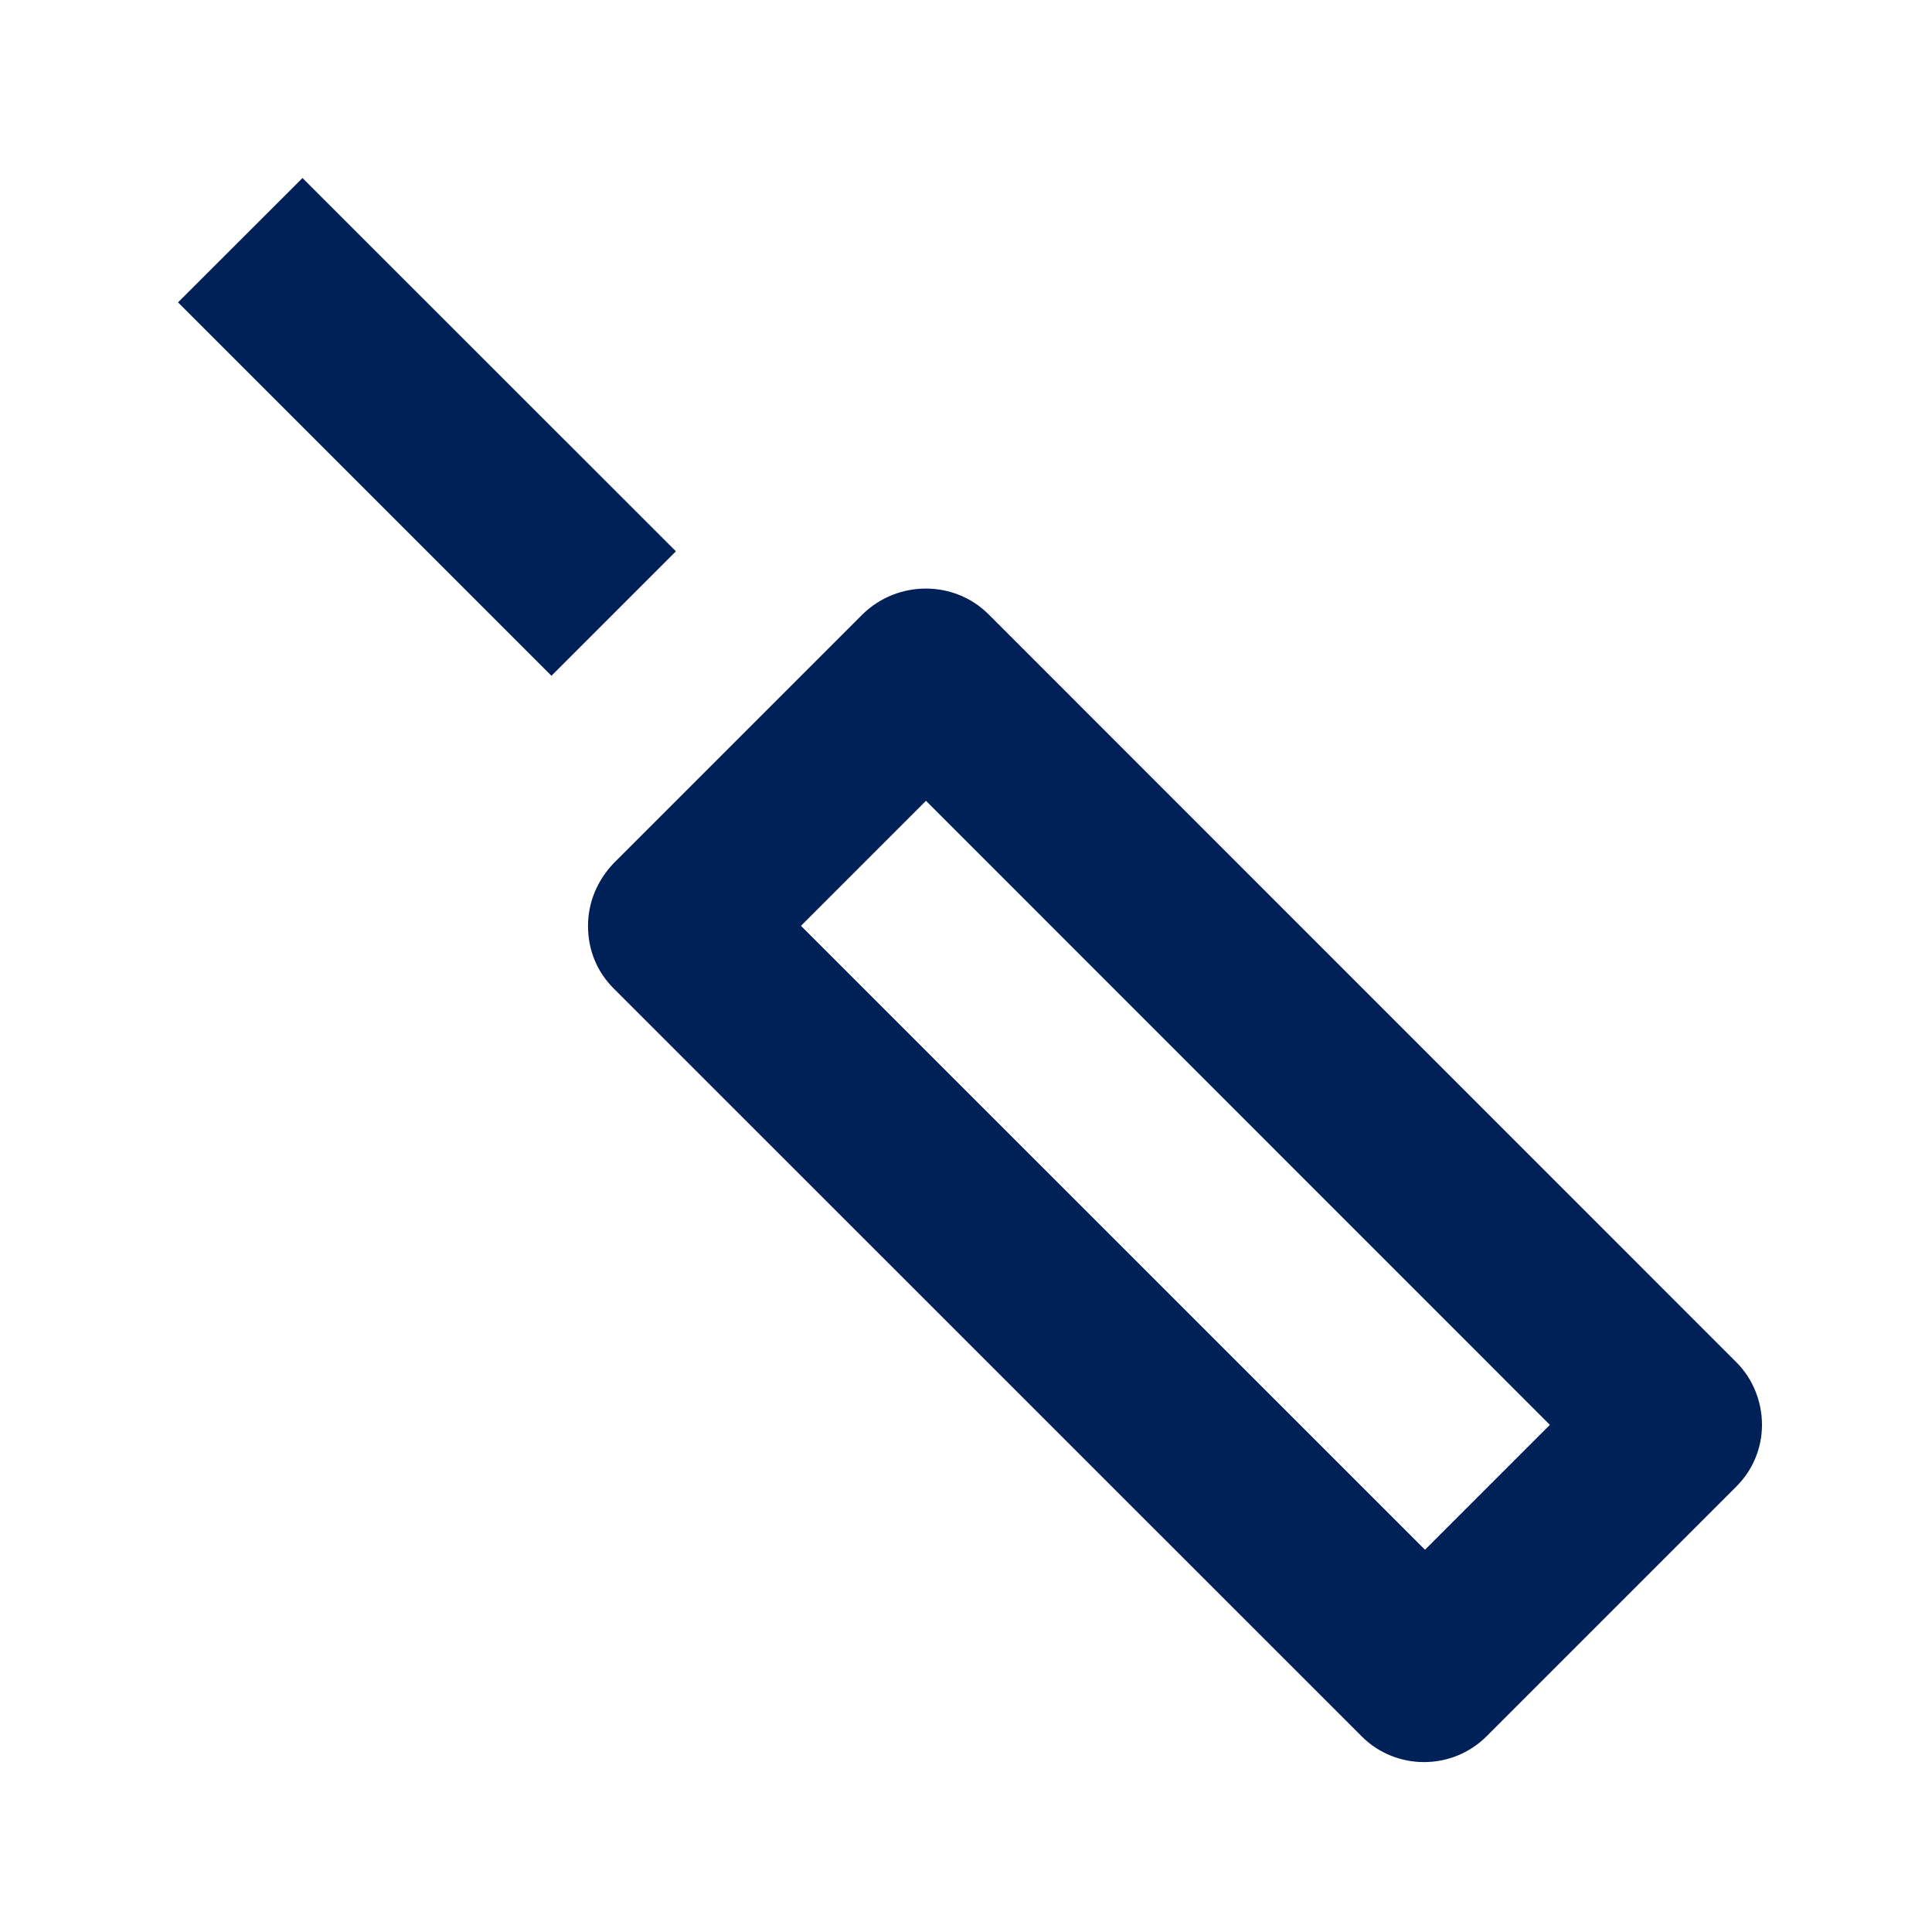 <svg width="14" height="14" viewBox="0 0 14 14" fill="none" xmlns="http://www.w3.org/2000/svg">
<path d="M7.163 4.451L12.583 9.872C12.704 9.993 12.768 10.159 12.768 10.325C12.768 10.49 12.704 10.65 12.583 10.771L10.772 12.582C10.523 12.831 10.115 12.831 9.867 12.582L4.446 7.162C4.319 7.034 4.261 6.875 4.261 6.709C4.261 6.543 4.325 6.384 4.446 6.256L6.251 4.451C6.506 4.203 6.914 4.203 7.163 4.451ZM5.804 6.709L10.326 11.23L11.231 10.325L6.71 5.803L5.804 6.709ZM3.996 4.897L4.898 3.995L2.192 1.29L1.29 2.191L3.996 4.897Z" fill="#002058"/>
</svg>
